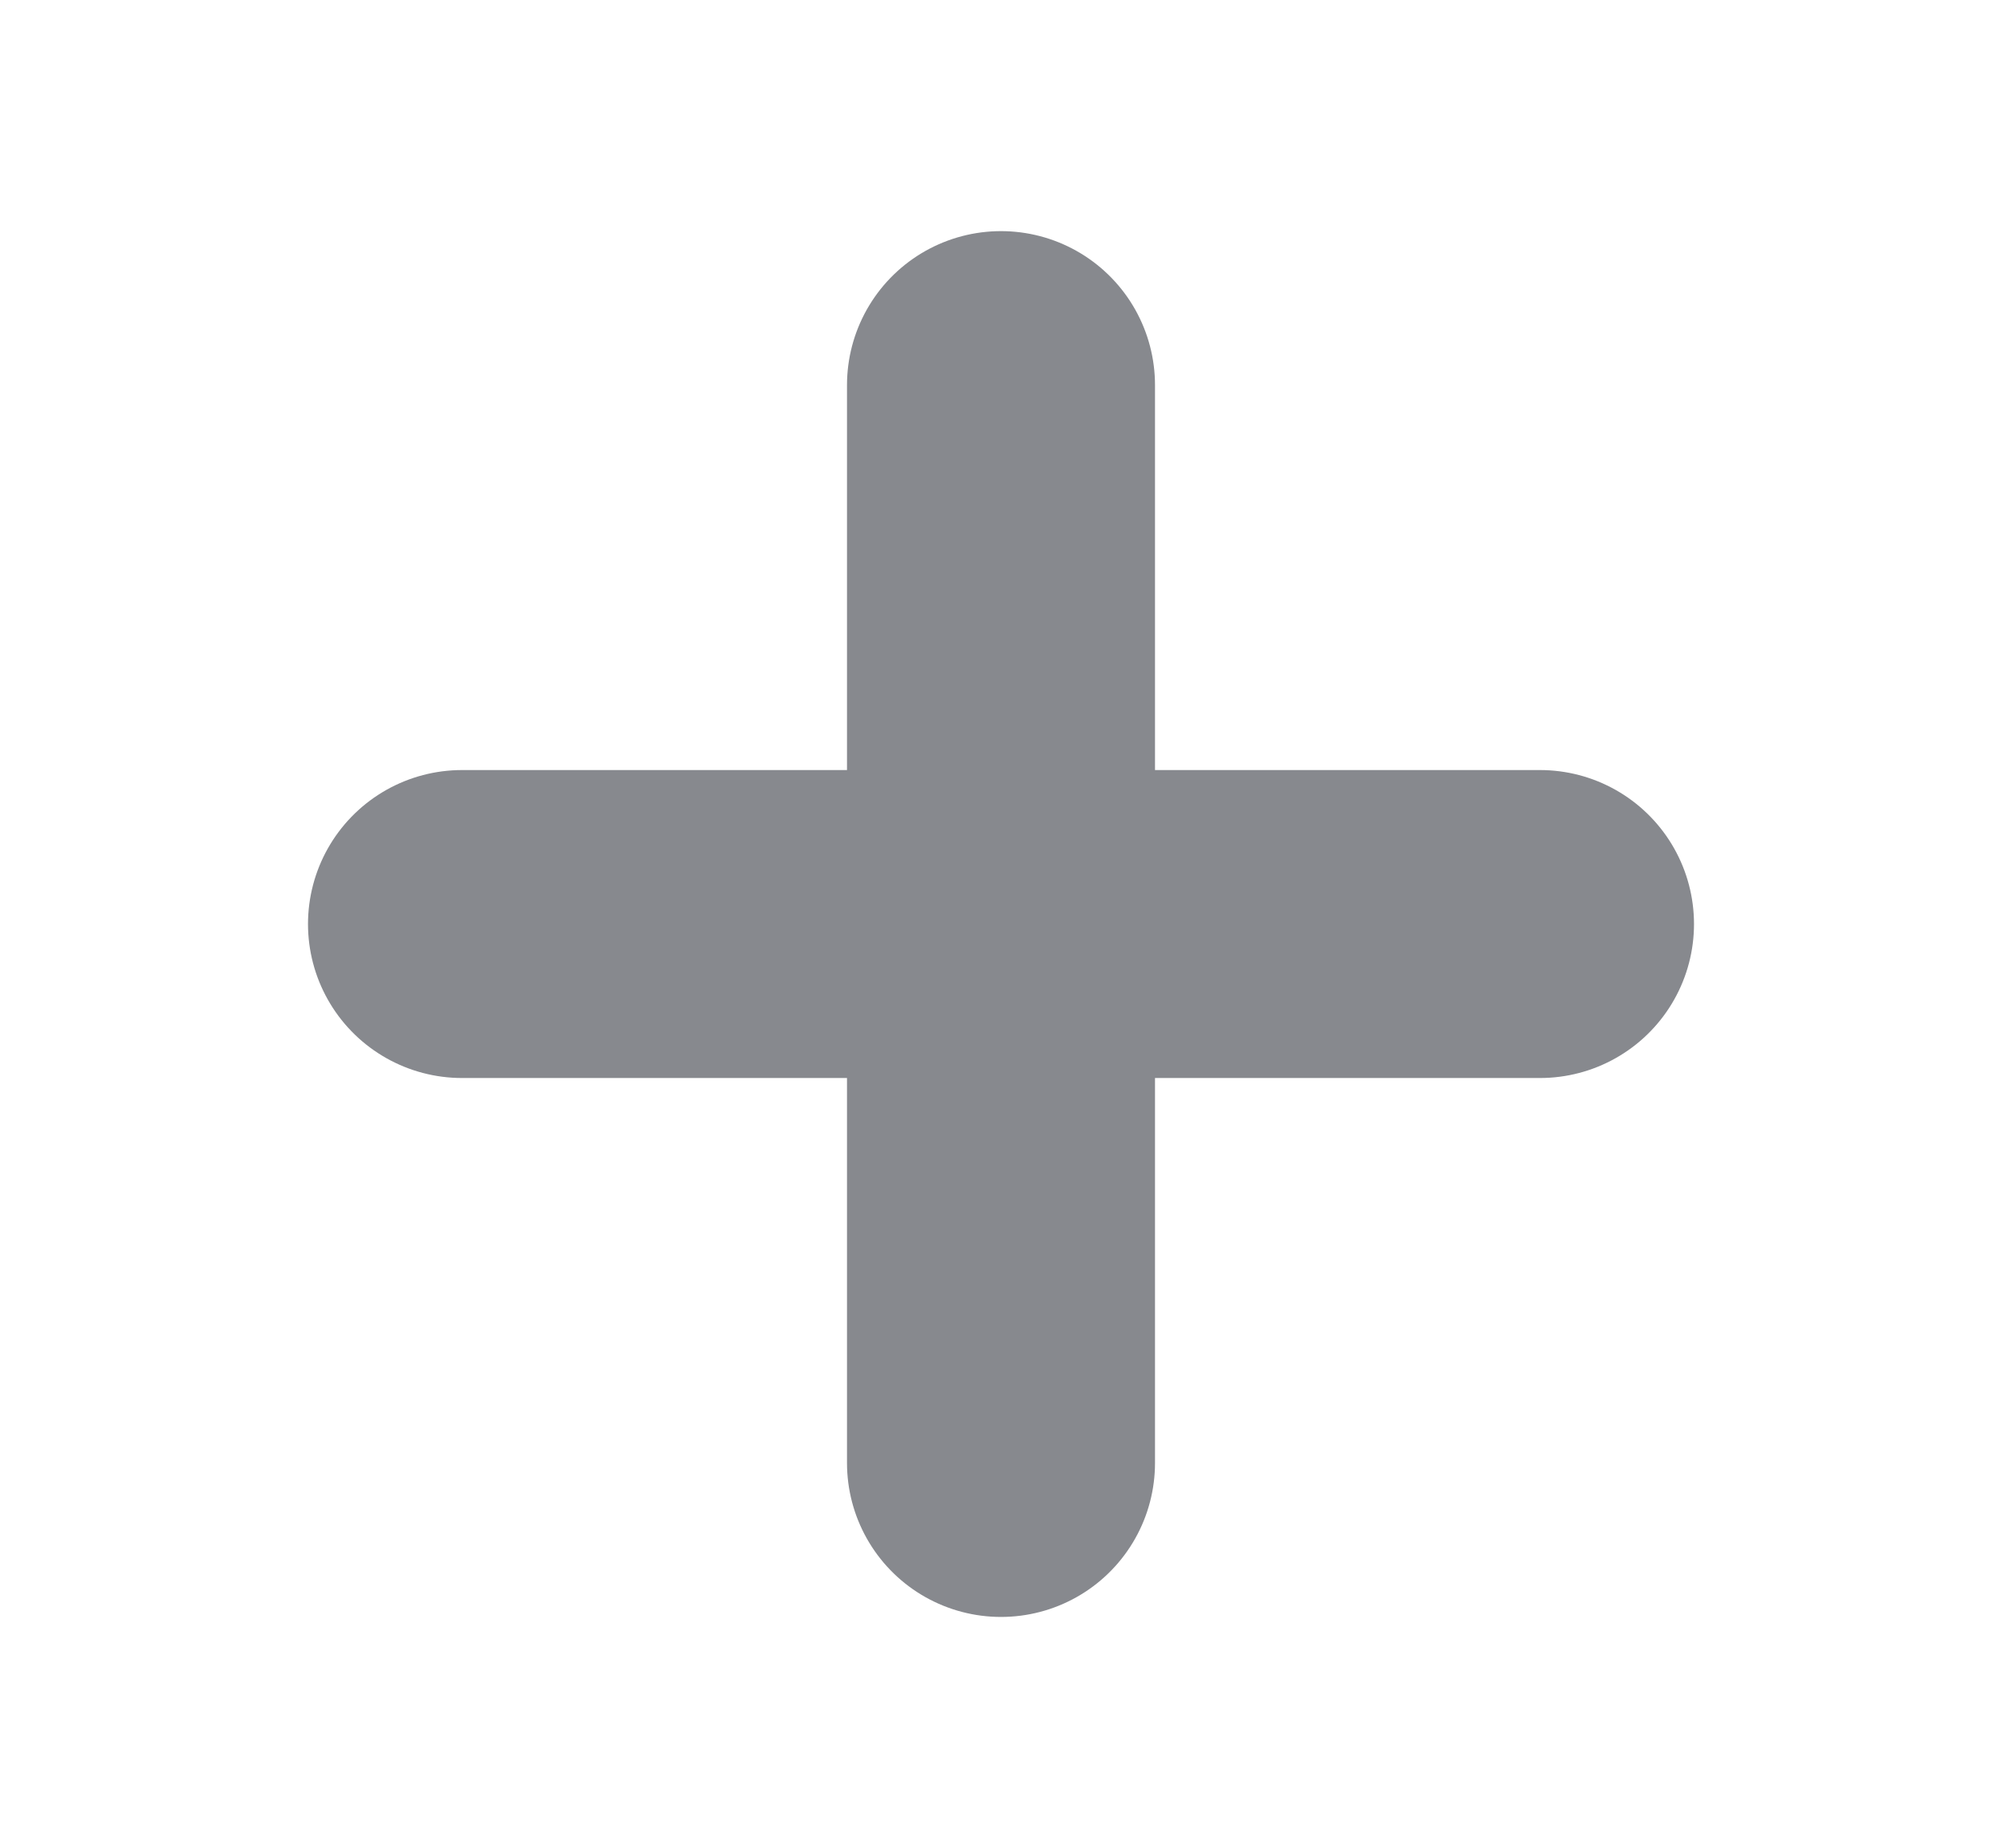 <svg width="13" height="12" viewBox="0 0 13 12" fill="none" xmlns="http://www.w3.org/2000/svg">
<path d="M6.5 2.501V9.501" stroke="#87898E" stroke-width="2" stroke-linecap="round" stroke-linejoin="round"/>
<path d="M3 6.001H10" stroke="#87898E" stroke-width="2" stroke-linecap="round" stroke-linejoin="round"/>
</svg>
